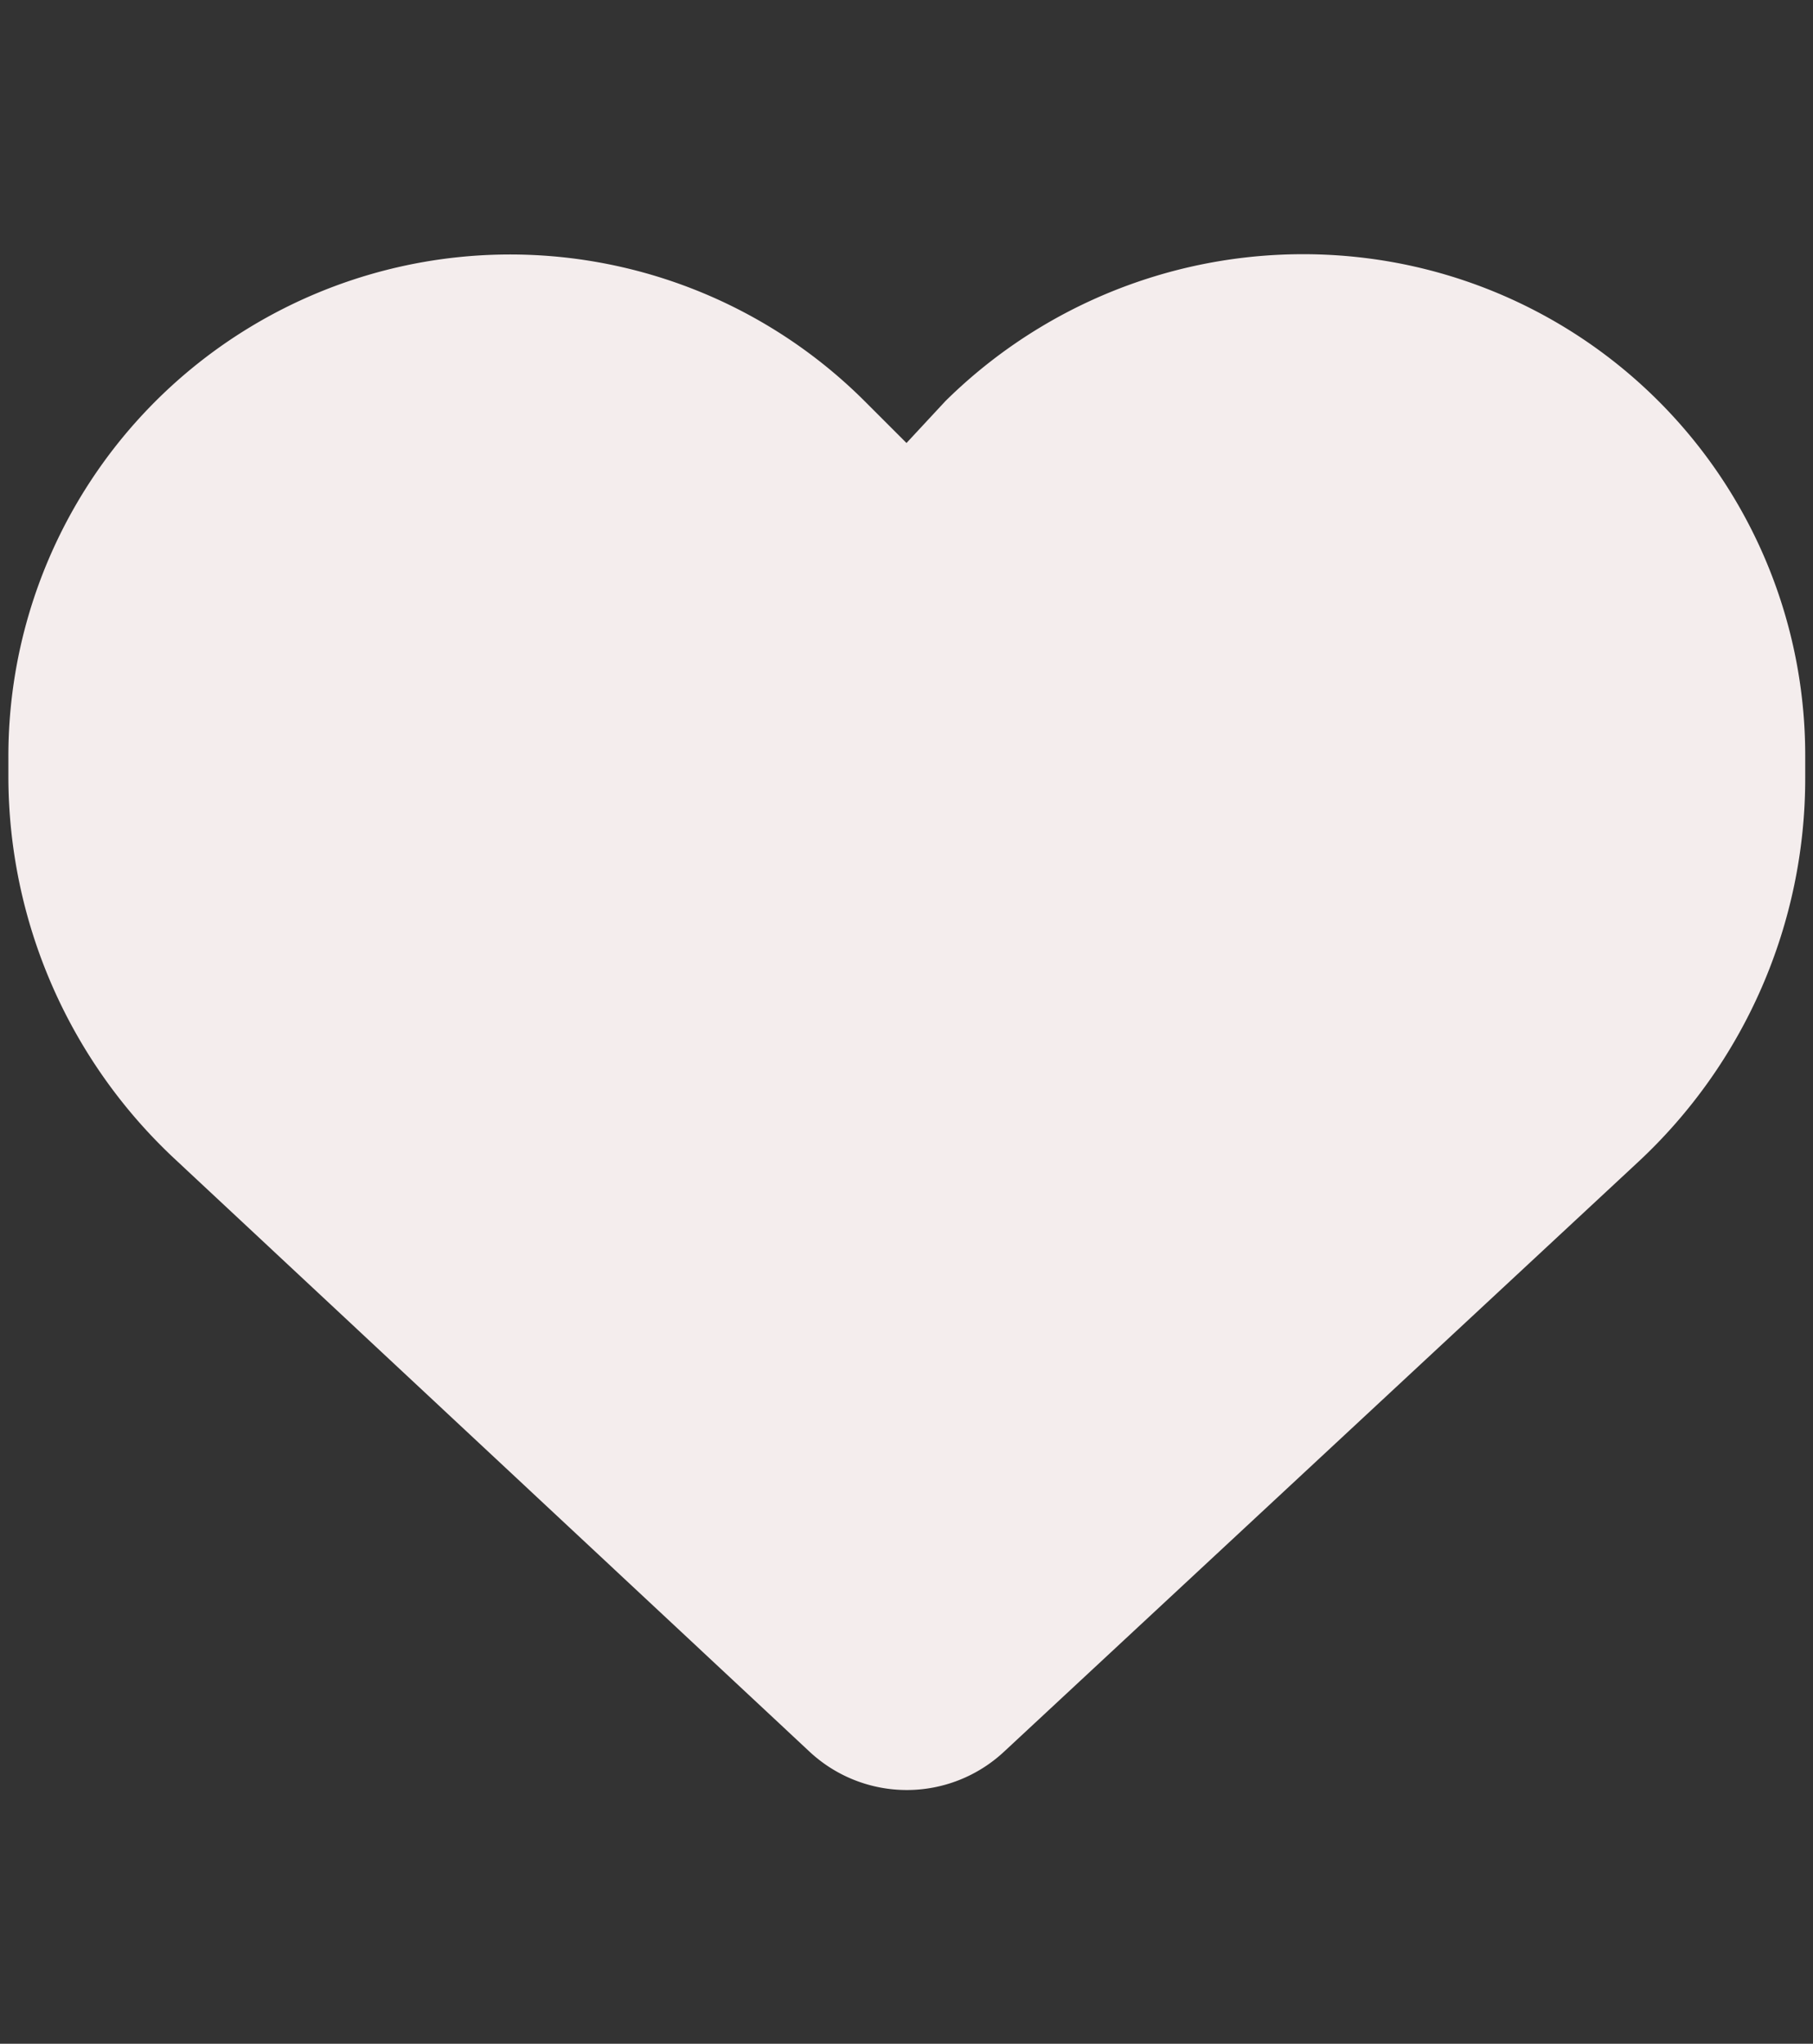<svg id="圖層_1" data-name="圖層 1" xmlns="http://www.w3.org/2000/svg" viewBox="0 0 30.28 34.14"><rect x="0" y="0" width="30.28" height="34.14" fill="#333333" stroke="none"/><defs><style>.cls-1{fill:#f4eded;}</style></defs><path class="cls-1" d="M.14,13v-.34A8.38,8.38,0,0,1,14.44,6.7l.7.7.65-.7a8.5,8.5,0,0,1,7.36-2.34,8.37,8.37,0,0,1,7,8.26V13a8.75,8.75,0,0,1-2.79,6.41L16.77,29.26a2.38,2.38,0,0,1-3.25,0L2.93,19.37A8.75,8.75,0,0,1,.14,13Z"/></svg>